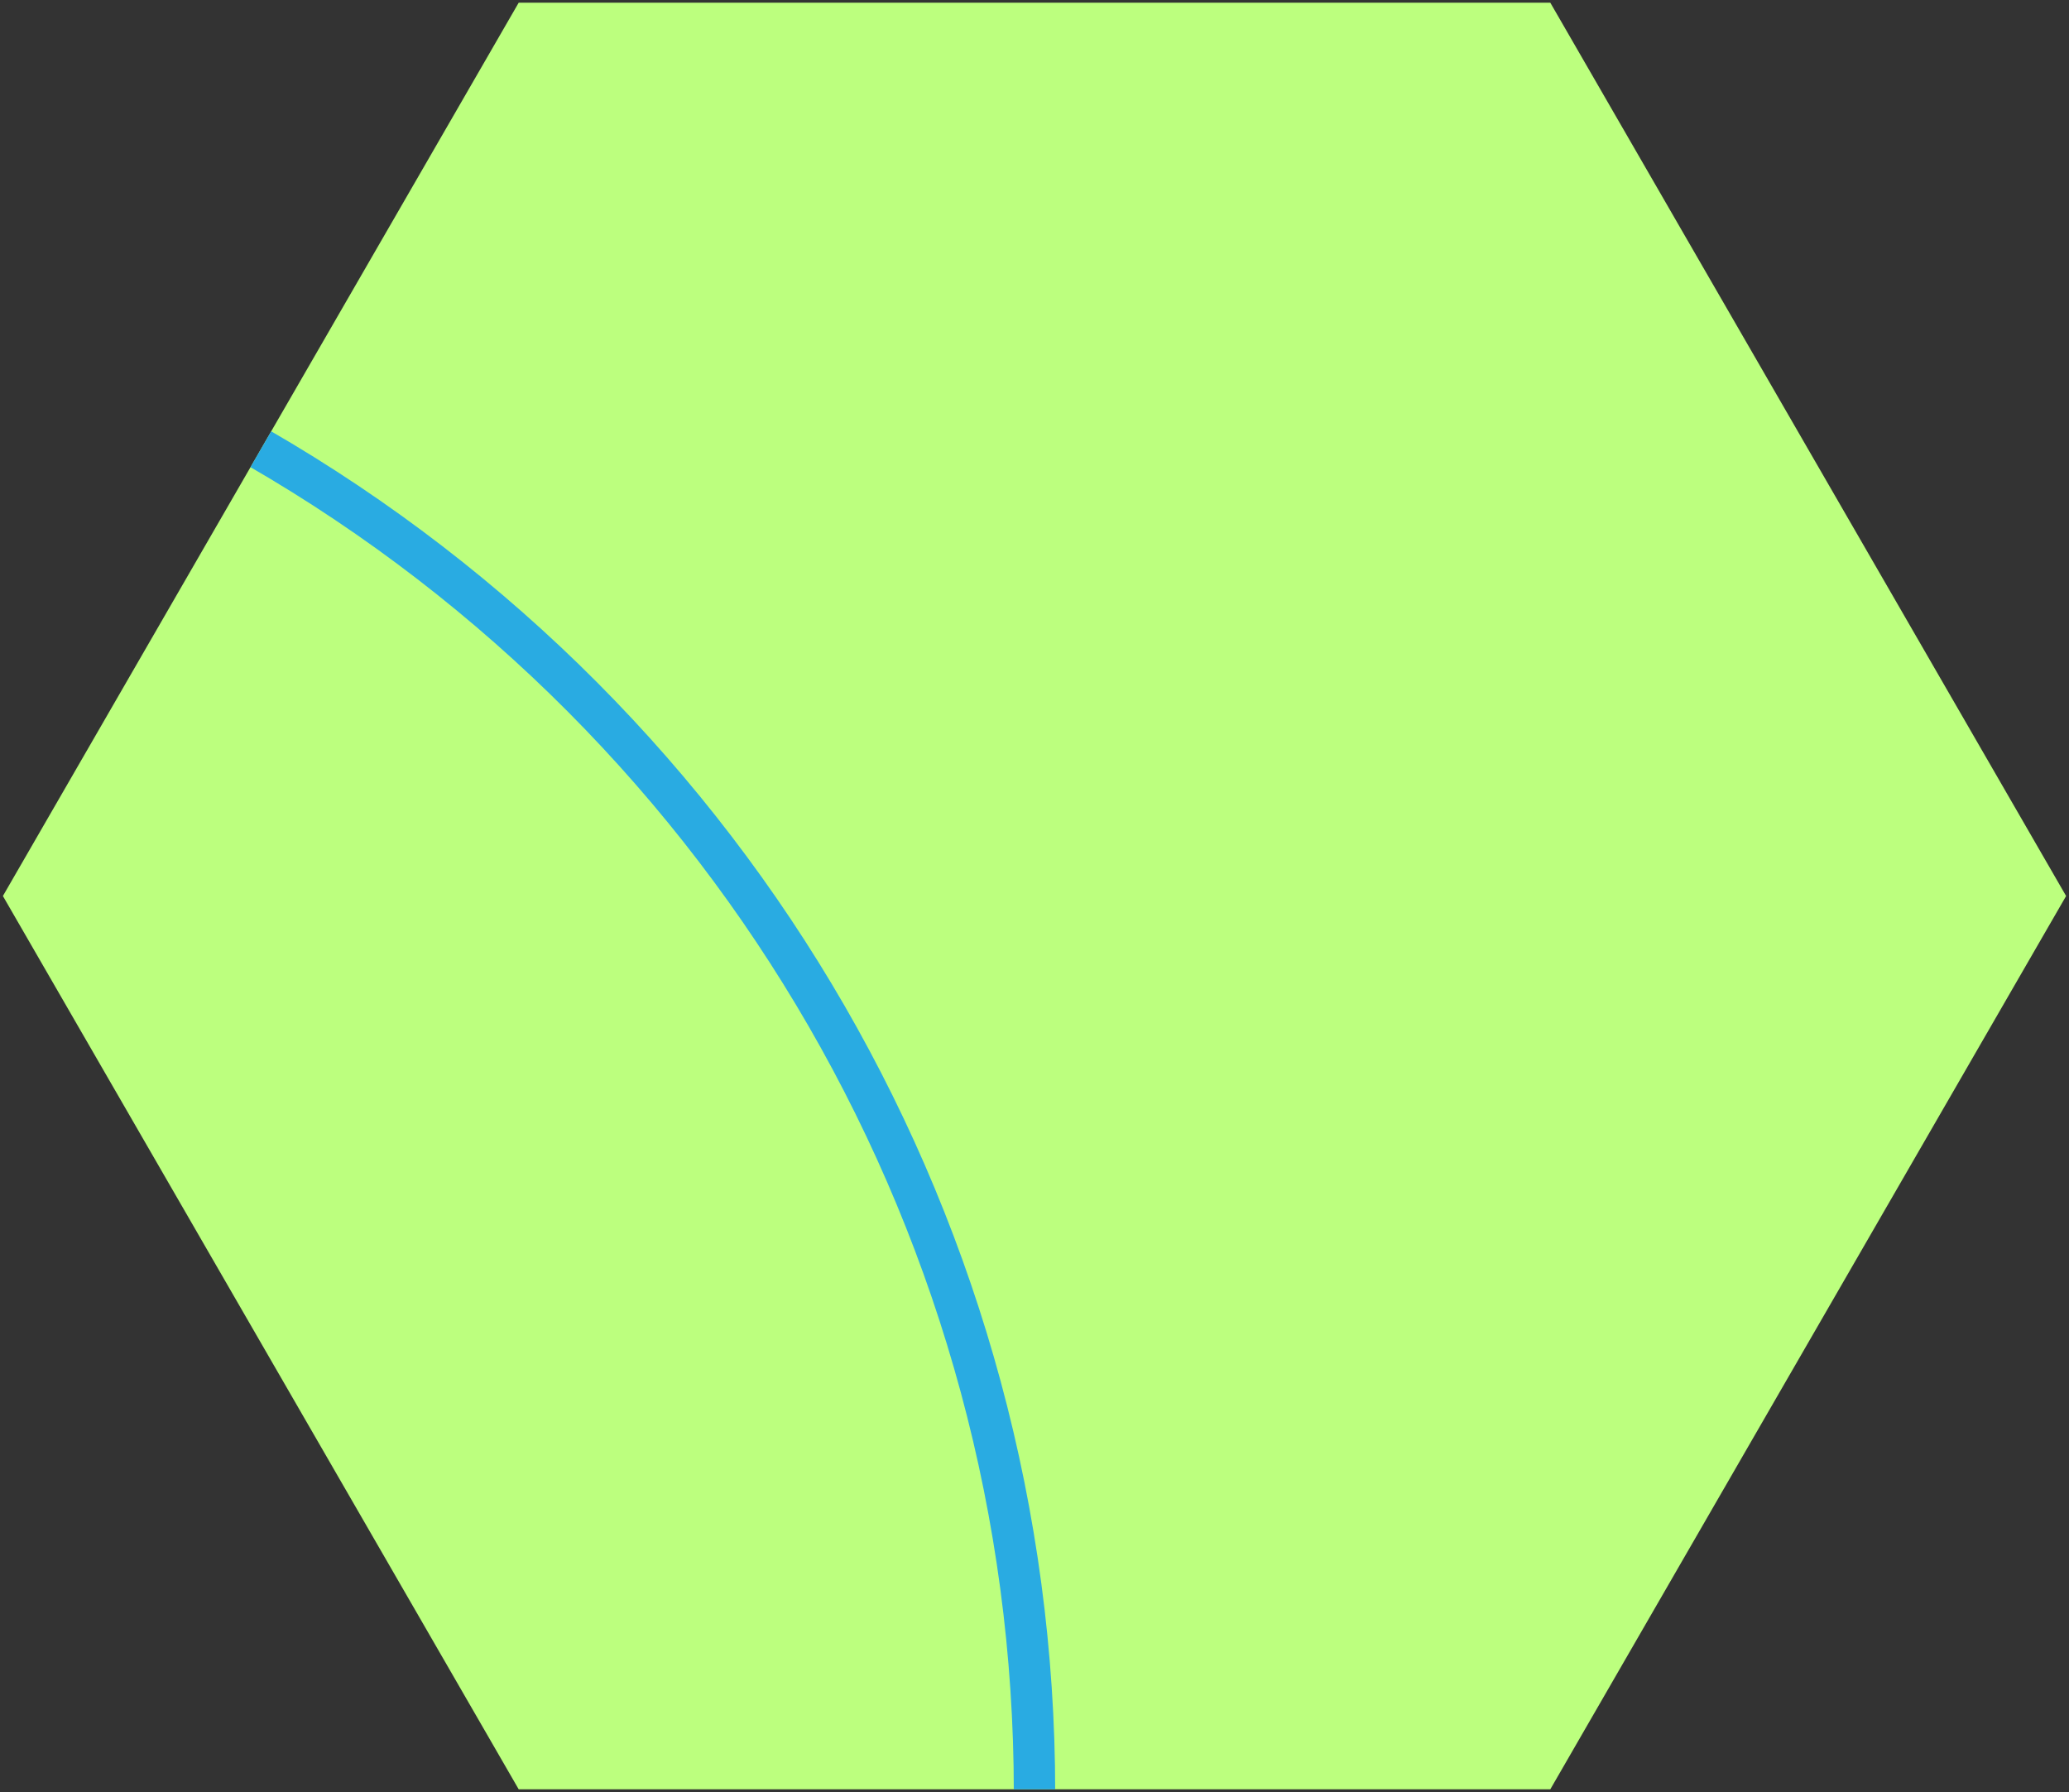 <svg xmlns="http://www.w3.org/2000/svg" viewBox="0 0 100 86.6">
  <rect x="0" y="0" width="100" height="86.6" fill="#333333" stroke="none"/>
  <defs>
    <style>
      .a {
        fill: #bcff7e;
      }
      .c {
        stroke: #29abe2;
        fill: none;
        stroke-width: 2;
        stroke-linecap: round;
      }
    </style>
    <clipPath id="hexClip">
      <polygon points="25.07 86.47 0.14 43.3 25.07 0.13 74.93 0.13 99.86 43.3 74.93 86.47 25.07 86.47"/>
    </clipPath>
  </defs>
  <g>
    <polygon class="a" points="25.07 86.47 0.14 43.3 25.07 0.13 74.93 0.13 99.86 43.3 74.93 86.47 25.07 86.47"/>
    <circle class="c" cx="-25" cy="86.6" r="75" clip-path="url(#hexClip)"/>
  </g>
</svg>
